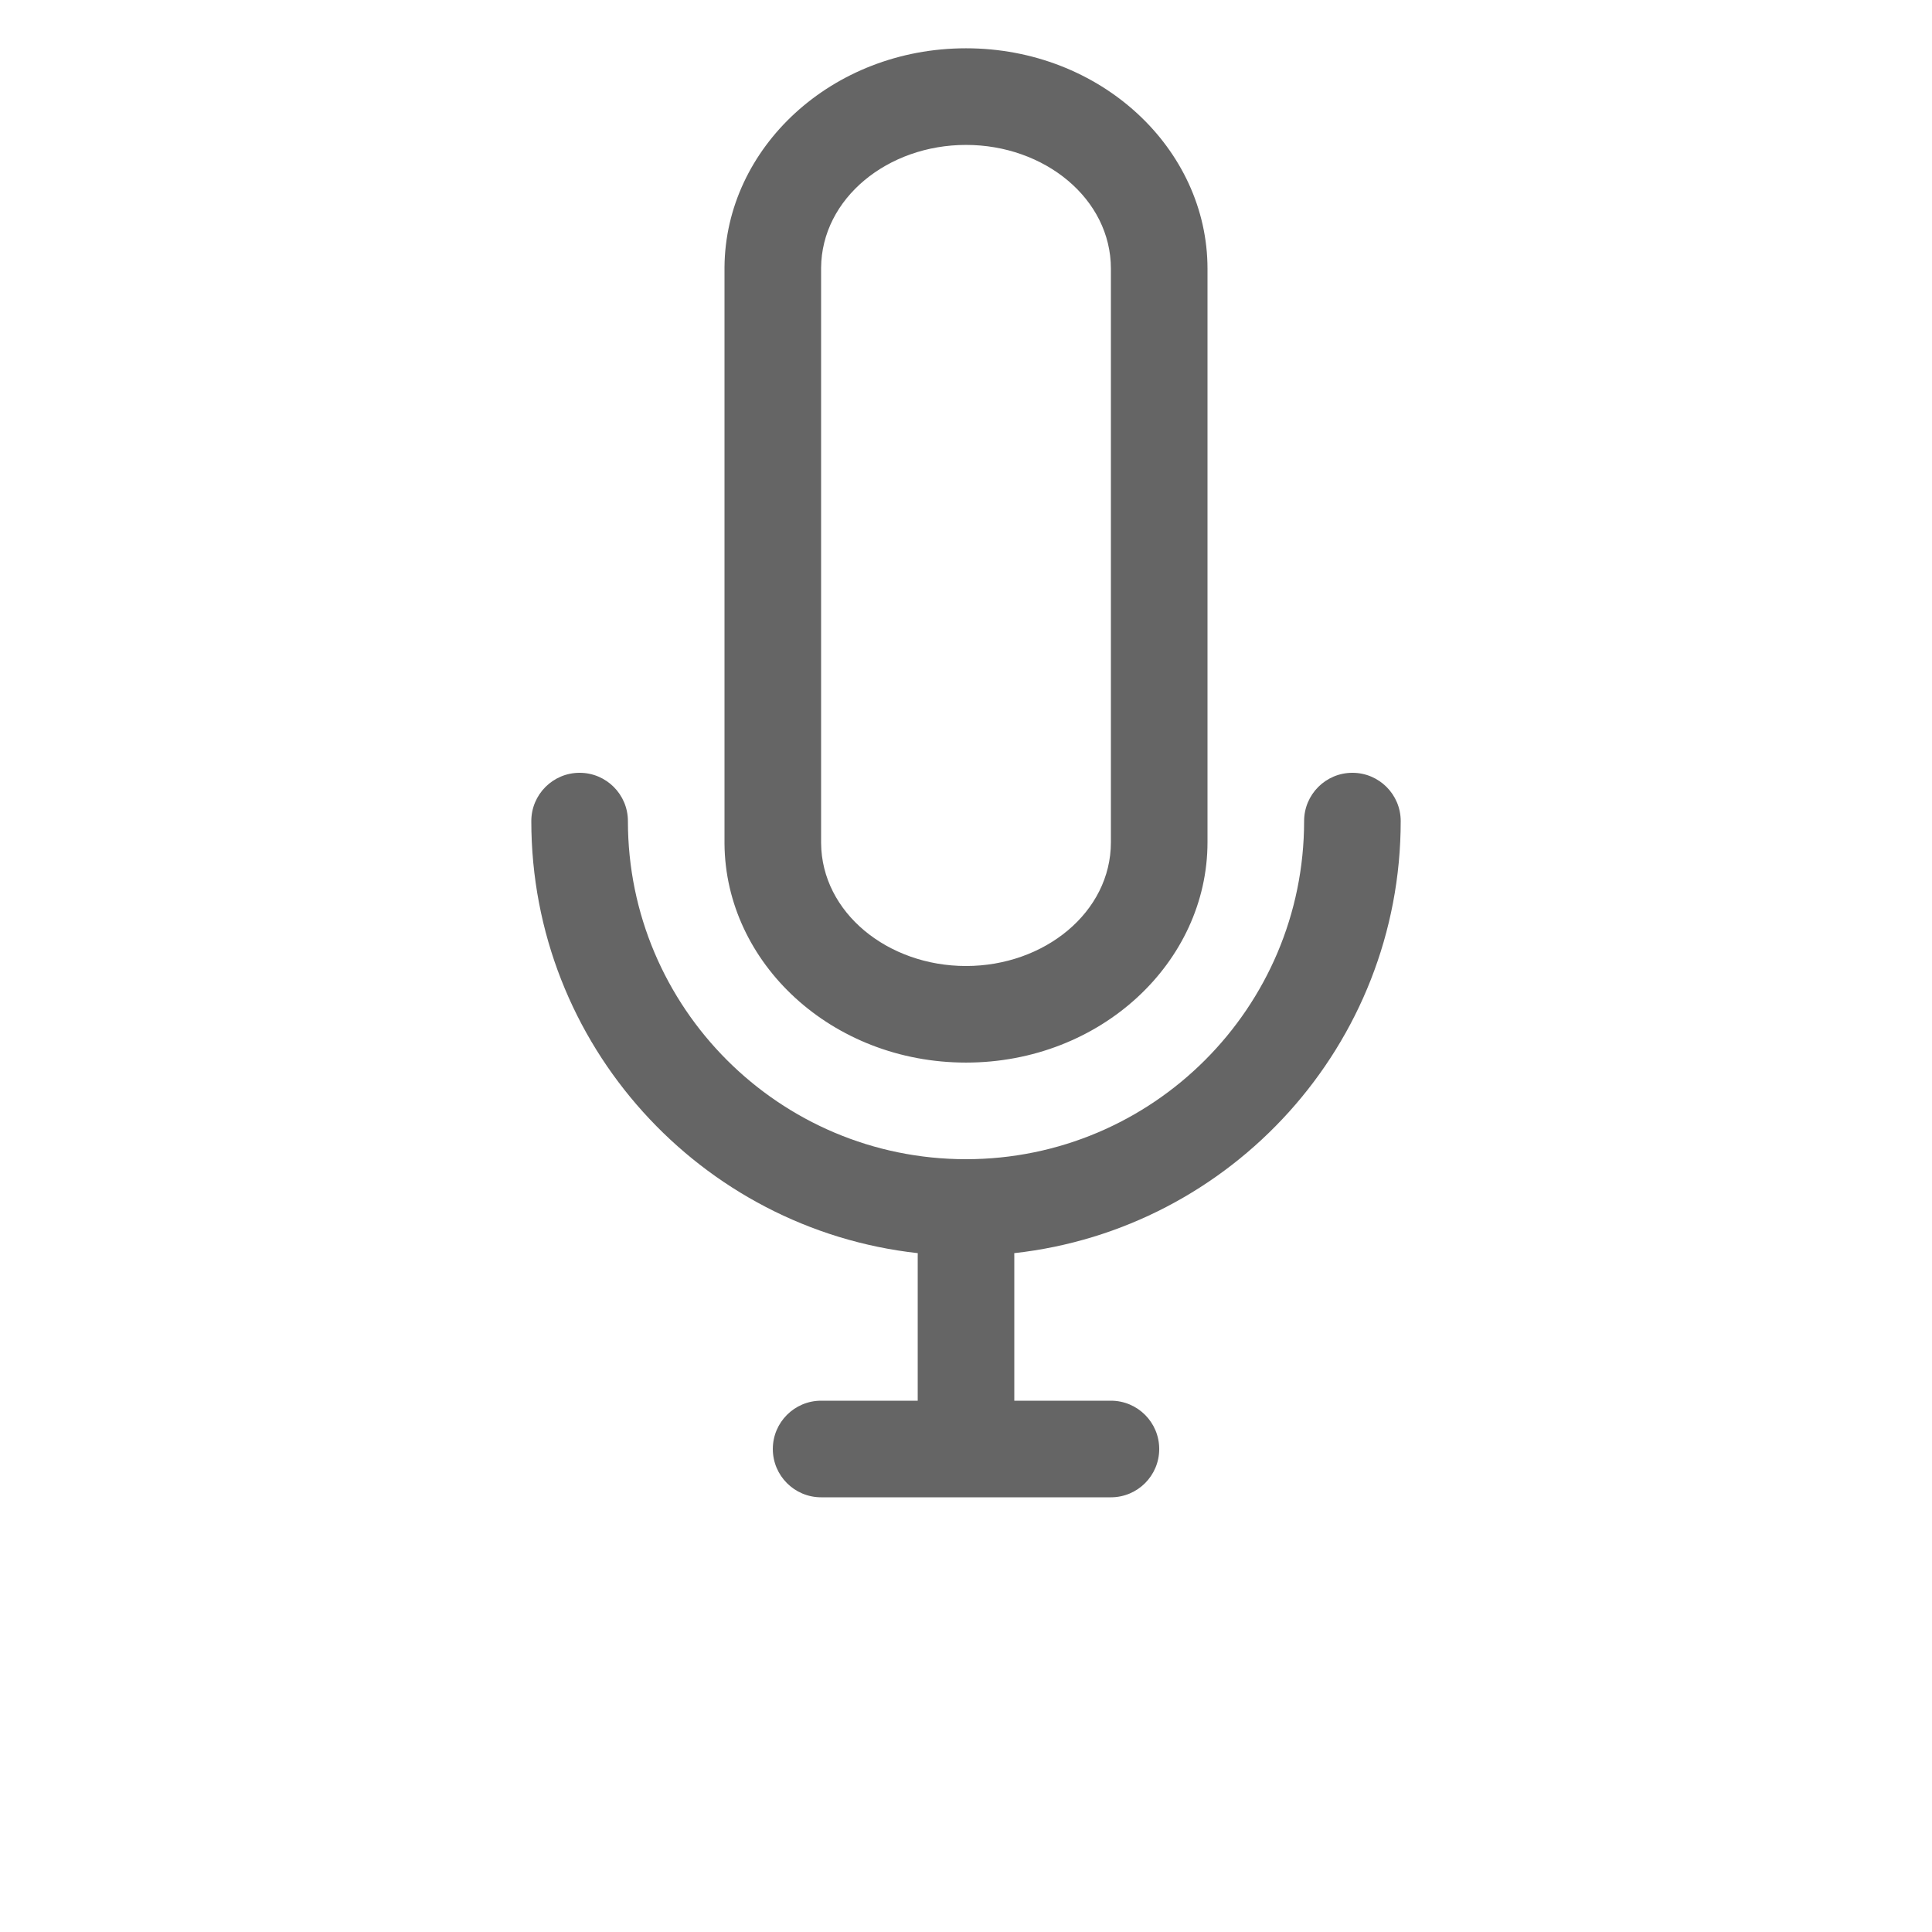 <?xml version="1.0" encoding="UTF-8"?>
<svg width="25px" height="25px" version="1.1" viewBox="0 0 700 700" xmlns="http://www.w3.org/2000/svg">
 <path fill ="#656565" d="m367.5 507.5v-52.5c0-0.316 0-0.648-0.016-0.961 78.695-8.699 140.02-75.516 140.02-156.54 0-9.66-7.84-17.5-17.5-17.5s-17.5 7.84-17.5 17.5c0 67.602-54.898 122.5-122.5 122.5s-122.5-54.898-122.5-122.5c0-9.66-7.84-17.5-17.5-17.5s-17.5 7.84-17.5 17.5c0 81.023 61.32 147.84 140.02 156.54v0.07c-0.016 0.297-0.016 0.594-0.016 0.891v52.5h-35c-9.66 0-17.5 7.84-17.5 17.5s7.84 17.5 17.5 17.5h105c9.66 0 17.5-7.84 17.5-17.5s-7.84-17.5-17.5-17.5zm70-202.35v-207.8c0-43.488-38.676-79.852-87.5-79.852-48.613 0-87.184 36.066-87.5 79.309v208.88c0.316 43.242 38.887 79.309 87.5 79.309 48.824 0 87.5-36.363 87.5-79.852zm-35 0.016c0 25.34-24.047 44.836-52.5 44.836-28.332 0-52.309-19.336-52.5-44.539v-208.42c0.191-25.203 24.168-44.539 52.5-44.539 28.453 0 52.5 19.496 52.5 44.852v207.81z" fill-rule="evenodd"/>
</svg>

